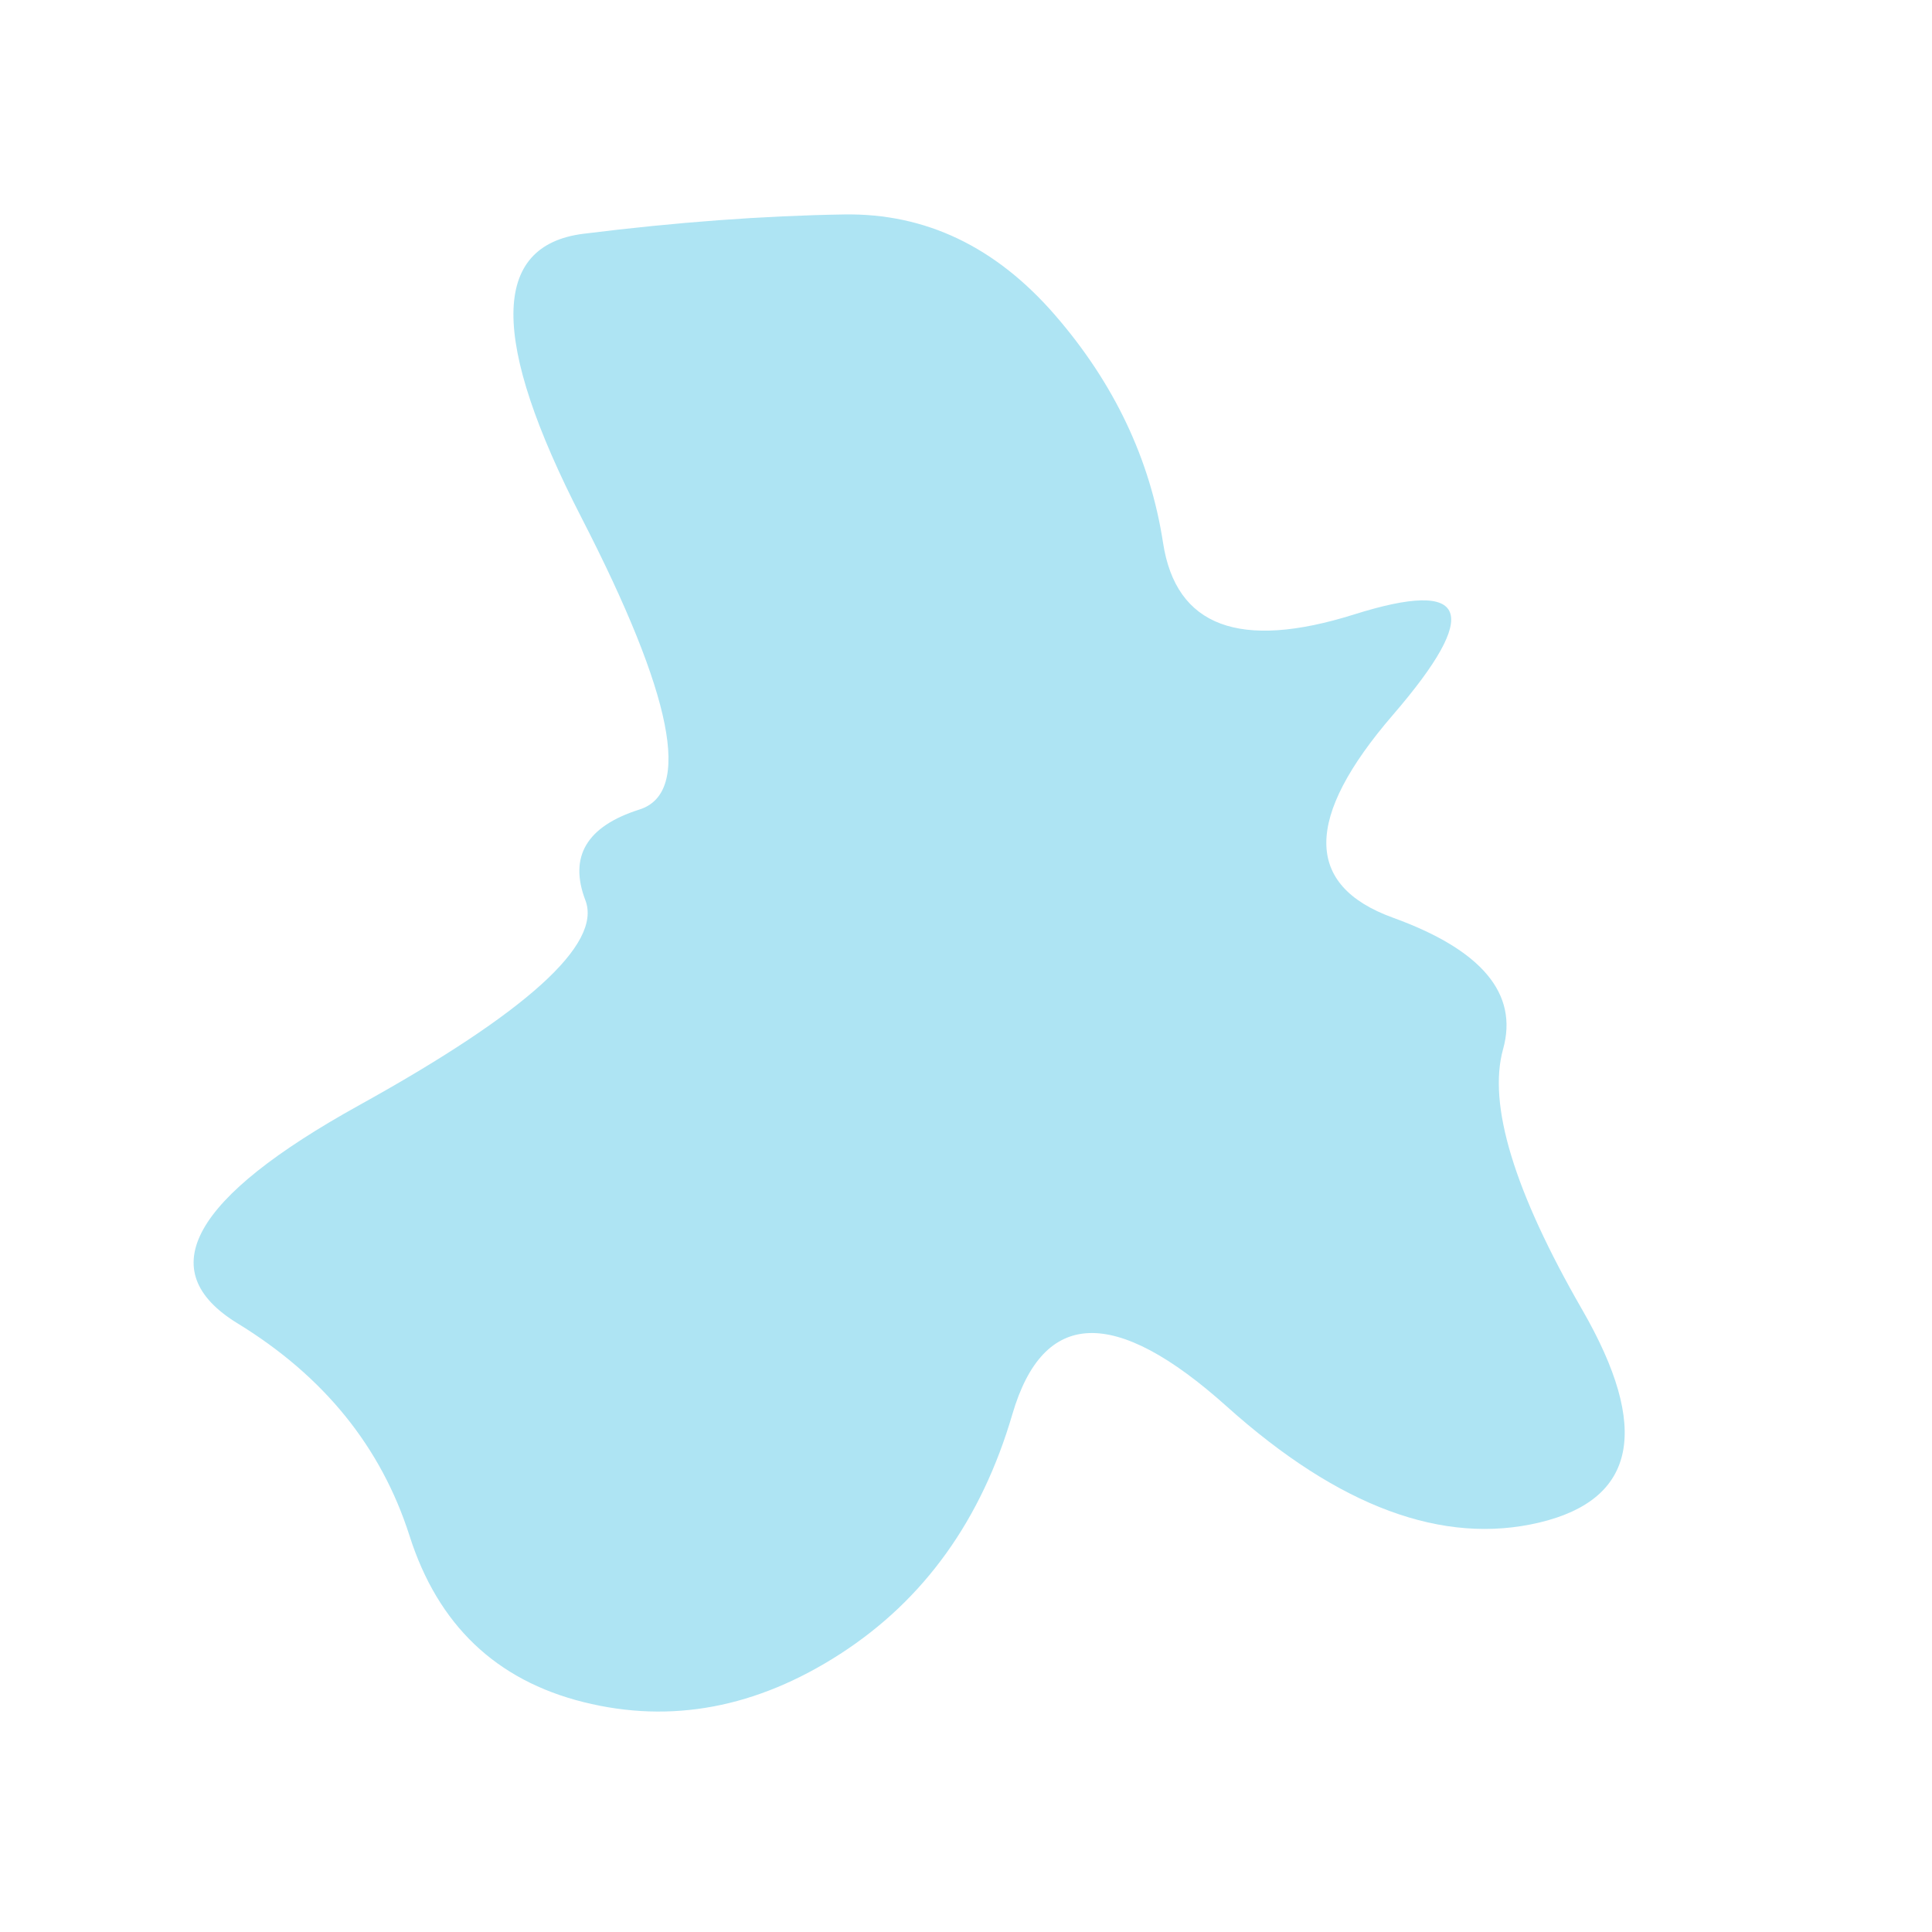 <svg viewBox="0 0 500 500" xmlns="http://www.w3.org/2000/svg" xmlns:xlink="http://www.w3.org/1999/xlink" width="100%" id="blobSvg">
  <path id="blob" d="M389,271.5Q383,293,409.5,339Q436,385,398.5,394Q361,403,317.5,364Q274,325,262,366Q250,407,217.5,428Q185,449,151,440.5Q117,432,106,397.5Q95,363,61.5,342.5Q28,322,93,286Q158,250,151.5,233Q145,216,165.5,209.5Q186,203,150.5,134Q115,65,151,60.5Q187,56,218.5,55.5Q250,55,273,81.5Q296,108,301,140.5Q306,173,350.5,159Q395,145,360.5,185Q326,225,360.5,237.5Q395,250,389,271.5Z" fill="#AEE4F3"></path>
</svg>